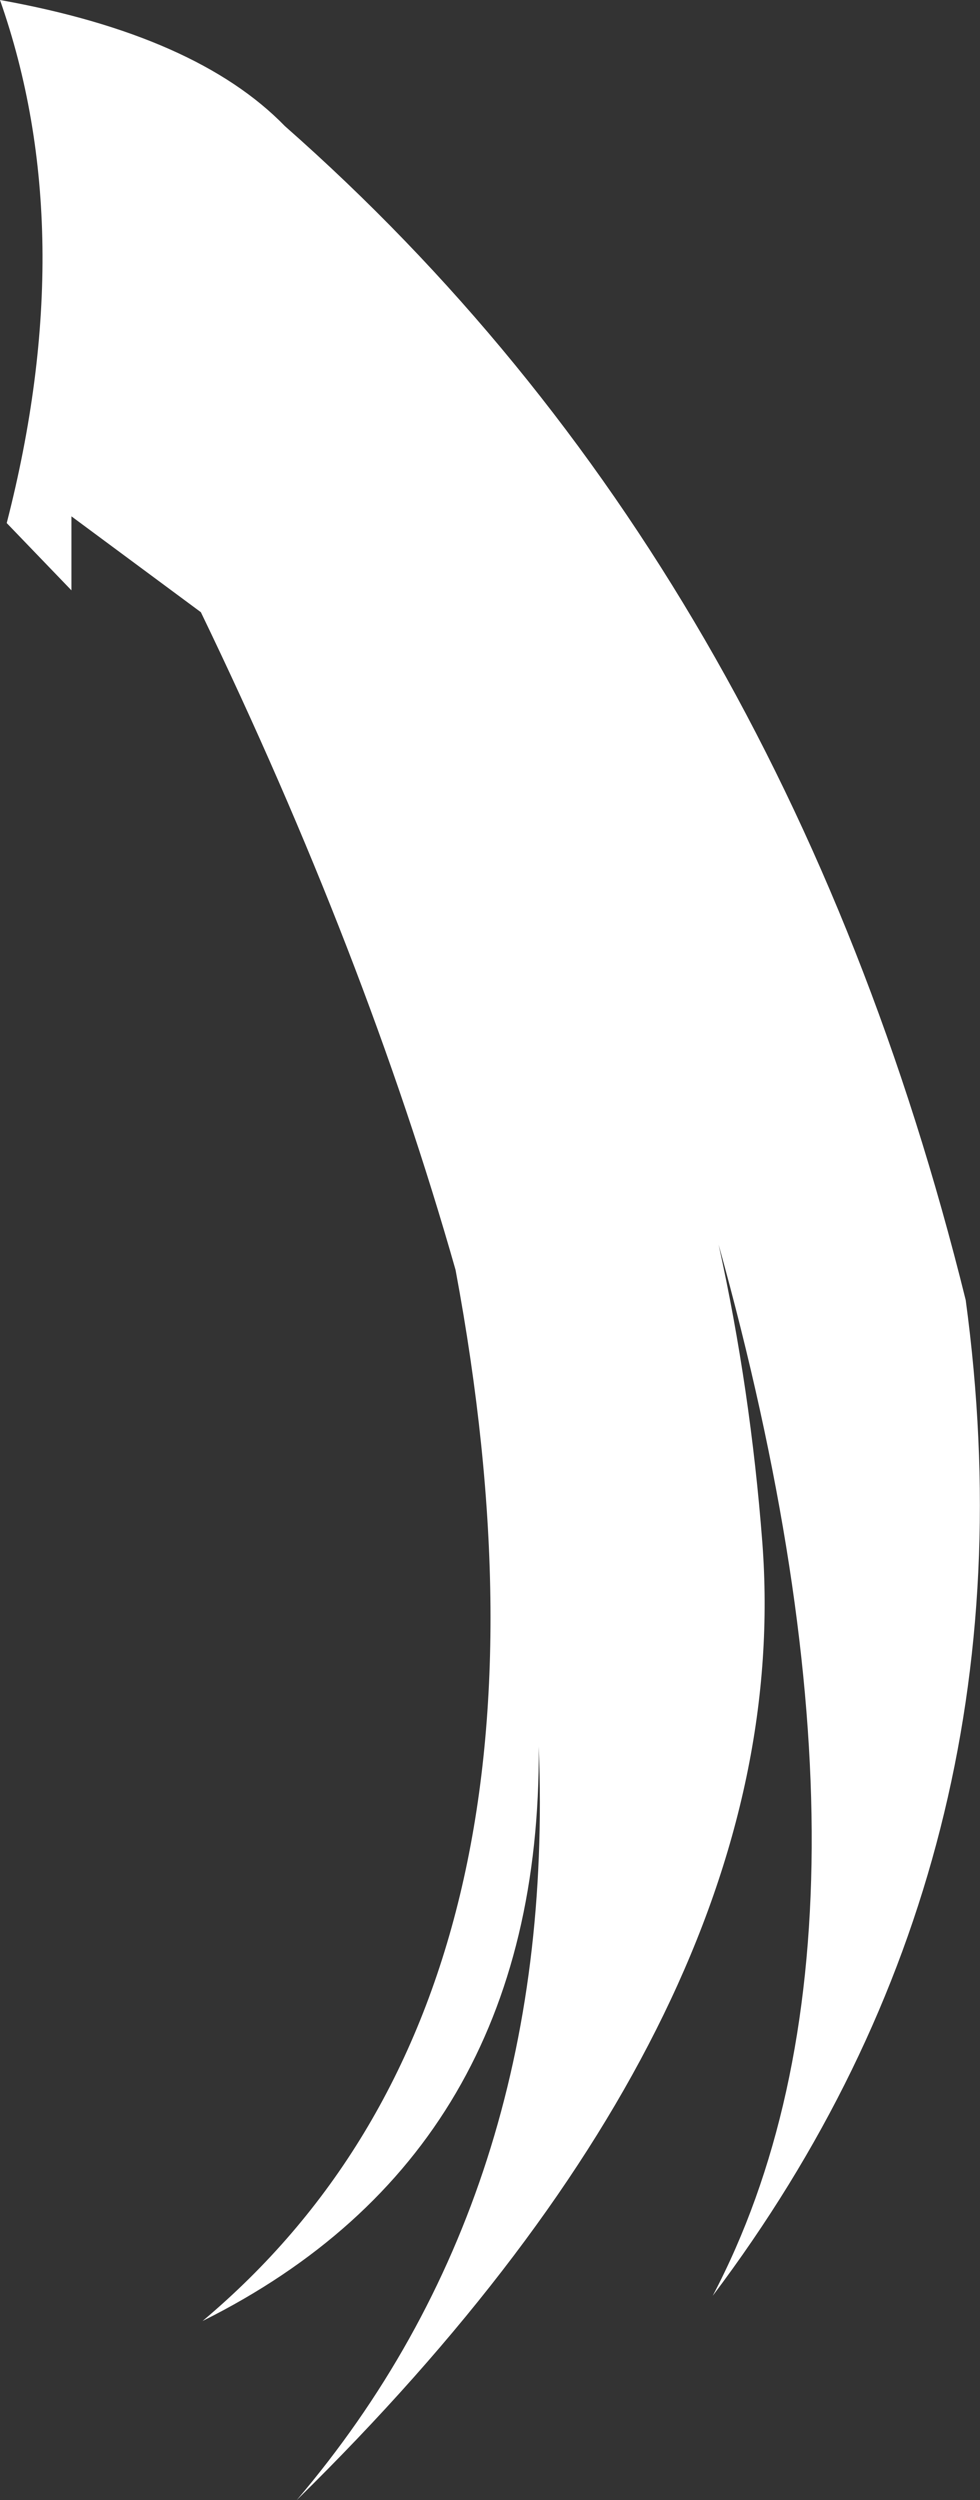 <?xml version="1.0" encoding="UTF-8" standalone="no"?>
<svg xmlns:xlink="http://www.w3.org/1999/xlink" height="148.65px" width="58.3px" xmlns="http://www.w3.org/2000/svg">
  <rect width="100%" height="100%" fill="#333333" stroke="none"/>
  <g transform="matrix(1.0, 0.0, 0.0, 1.0, -51.25, 87.65)">
    <path d="M55.5 -52.55 L51.65 -56.55 Q56.1 -73.85 51.25 -87.65 62.95 -85.55 68.2 -80.15 97.9 -54.0 108.7 -10.35 113.2 22.9 93.65 48.85 105.25 26.8 94.0 -13.65 95.9 -5.05 96.6 4.05 98.7 31.75 68.9 61.0 84.35 42.85 83.3 16.2 83.45 40.3 63.3 50.35 86.4 30.95 78.35 -12.15 73.0 -30.95 63.2 -51.25 L55.5 -56.95 55.5 -52.55" fill="#ffffff" fill-rule="evenodd" stroke="none"/>
  </g>
</svg>
